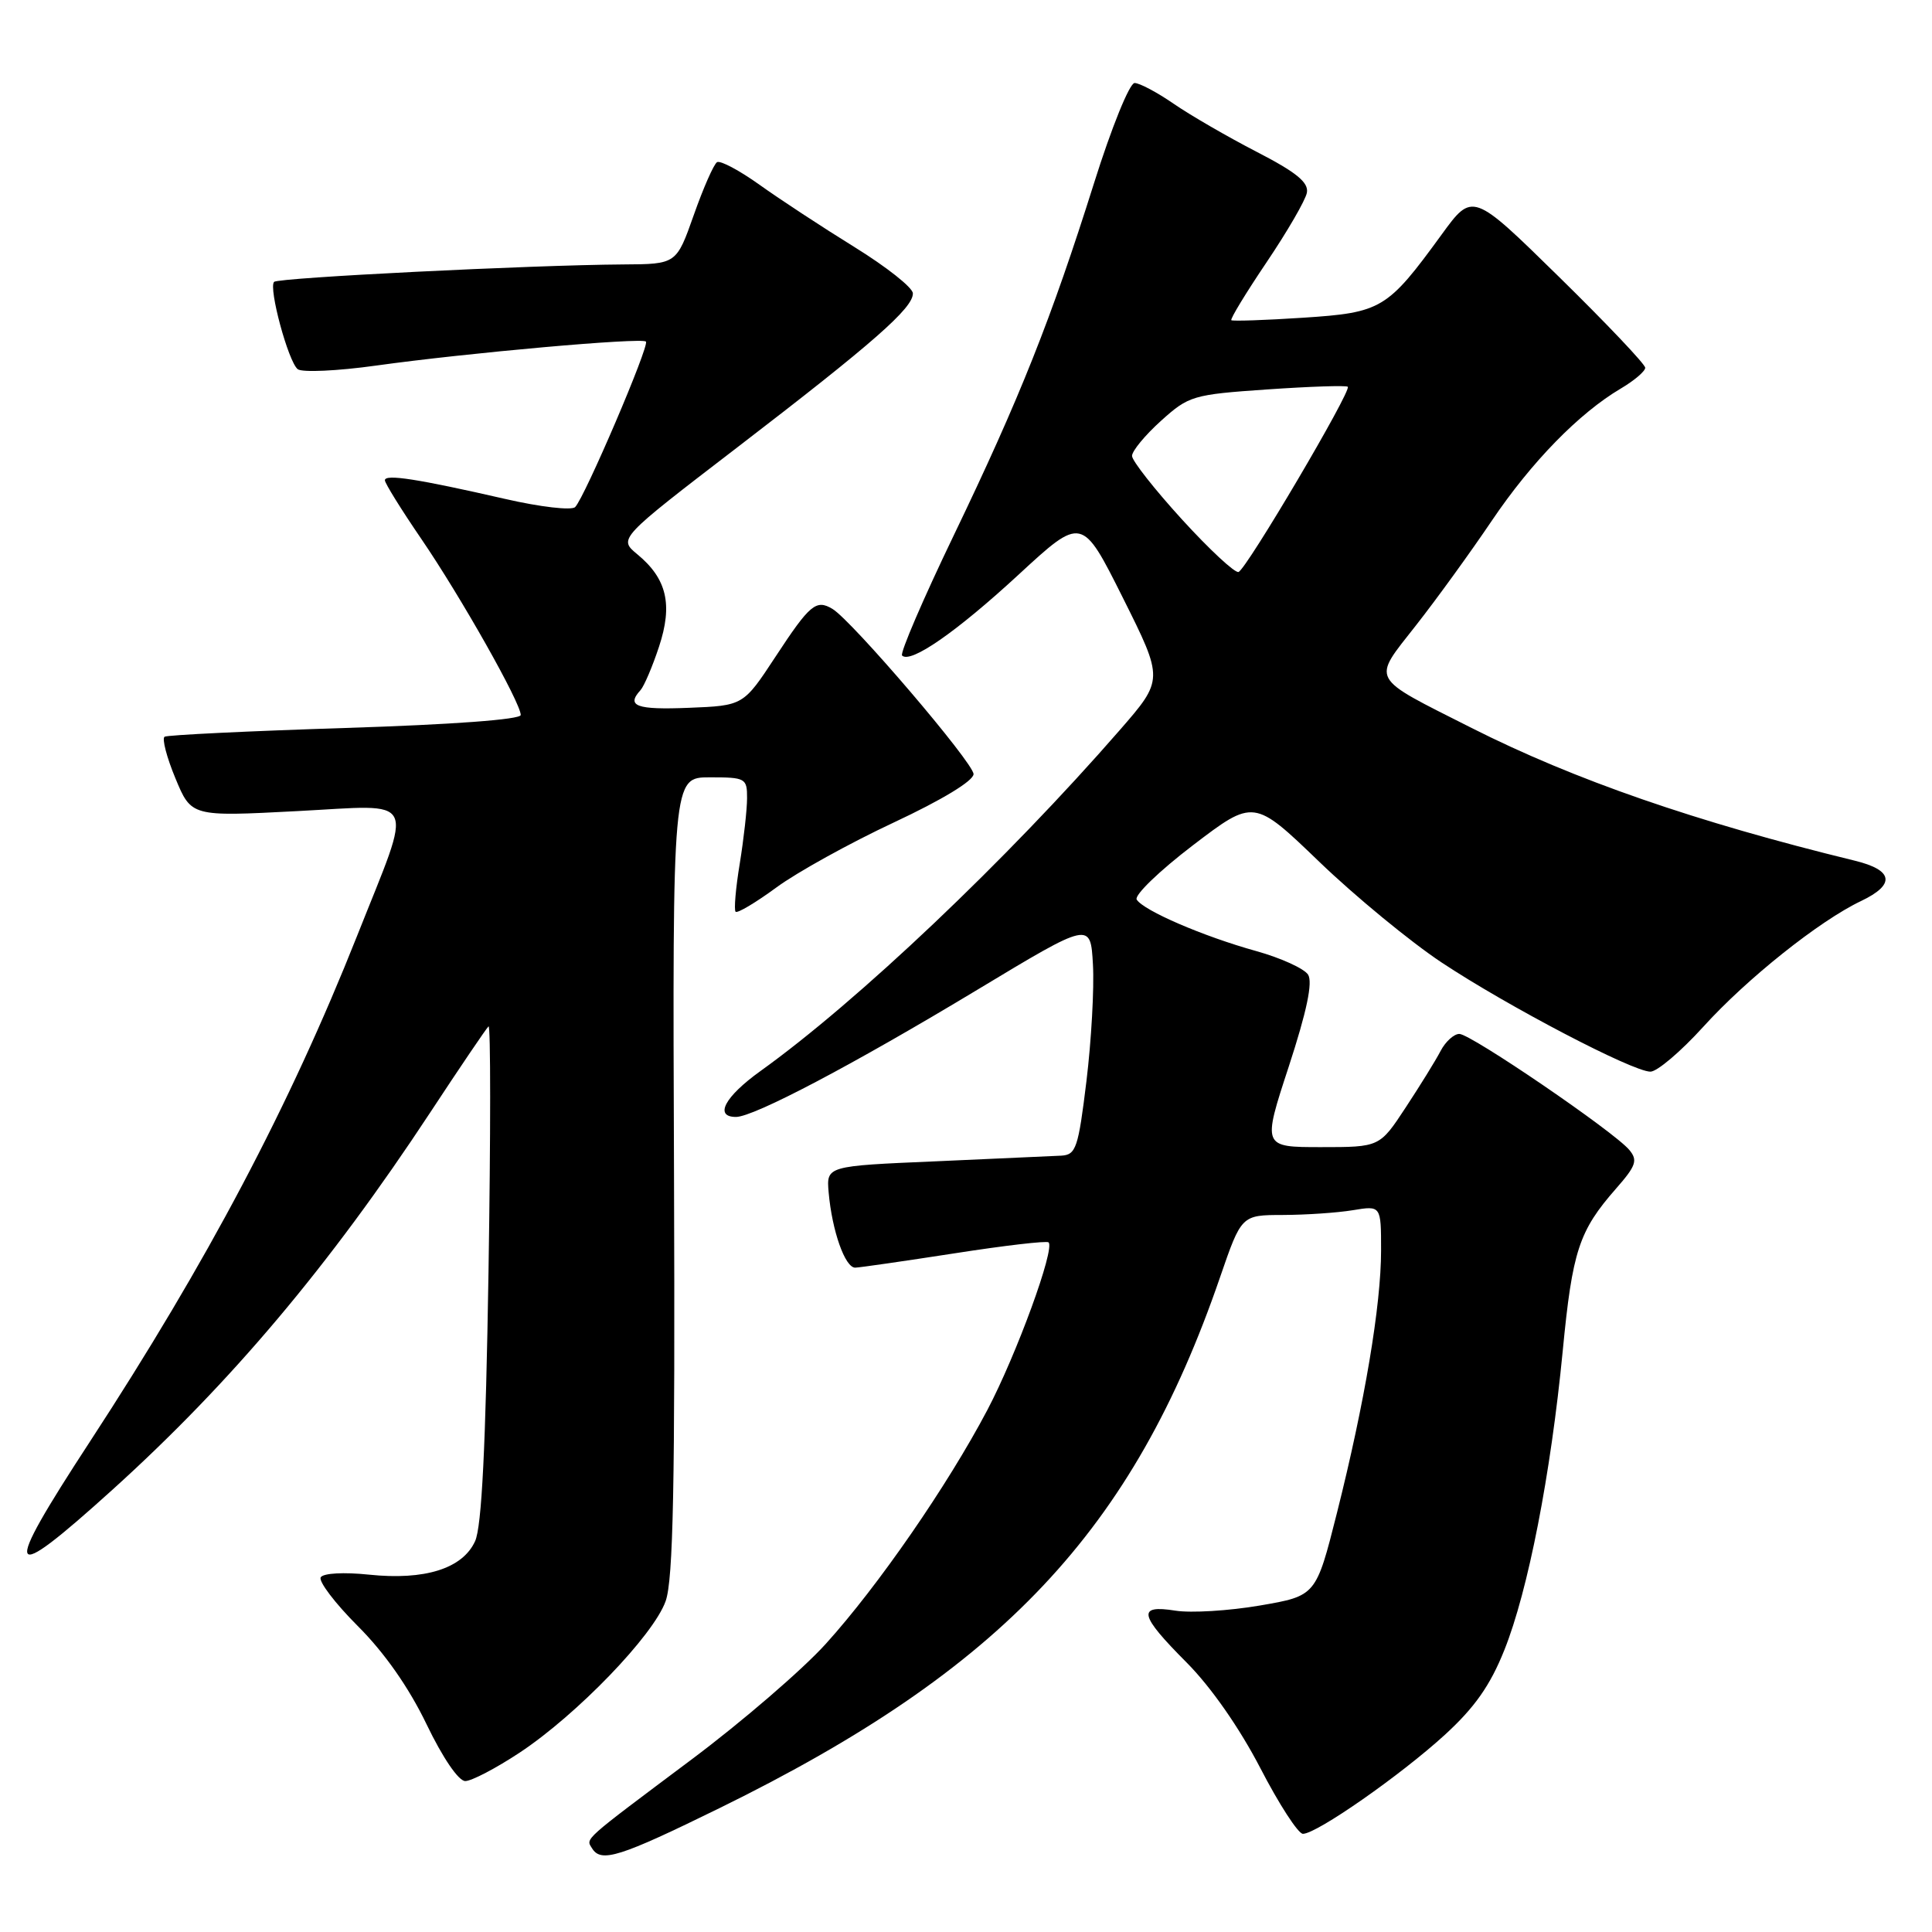 <?xml version="1.0" encoding="UTF-8" standalone="no"?>
<!DOCTYPE svg PUBLIC "-//W3C//DTD SVG 1.1//EN" "http://www.w3.org/Graphics/SVG/1.1/DTD/svg11.dtd" >
<svg xmlns="http://www.w3.org/2000/svg" xmlns:xlink="http://www.w3.org/1999/xlink" version="1.1" viewBox="0 0 256 256">
 <g >
 <path fill="currentColor"
d=" M 95.39 239.56 C 132.78 221.21 150.13 202.80 161.66 169.25 C 164.50 161.00 164.50 161.00 170.00 160.99 C 173.03 160.98 177.19 160.70 179.25 160.36 C 183.00 159.74 183.00 159.74 183.00 165.69 C 183.00 172.96 180.83 185.85 177.15 200.48 C 174.38 211.46 174.38 211.46 166.94 212.74 C 162.85 213.44 157.81 213.75 155.75 213.42 C 150.63 212.61 150.93 213.97 157.25 220.31 C 160.46 223.54 164.24 228.96 167.00 234.28 C 169.47 239.06 172.01 242.98 172.64 242.99 C 174.44 243.01 185.56 235.25 191.43 229.89 C 195.40 226.26 197.45 223.35 199.33 218.65 C 202.48 210.79 205.48 195.41 207.07 179.00 C 208.35 165.73 209.22 163.10 214.13 157.50 C 216.79 154.47 217.04 153.75 215.89 152.37 C 213.91 149.98 194.89 137.00 193.37 137.00 C 192.66 137.00 191.54 138.01 190.89 139.25 C 190.25 140.49 188.16 143.86 186.26 146.75 C 182.81 152.00 182.81 152.00 175.04 152.00 C 167.27 152.00 167.27 152.00 170.77 141.32 C 173.16 134.00 173.96 130.17 173.33 129.15 C 172.81 128.34 169.72 126.93 166.45 126.02 C 159.46 124.08 151.53 120.66 150.62 119.20 C 150.27 118.63 153.62 115.40 158.06 112.01 C 166.14 105.85 166.14 105.85 174.82 114.20 C 179.59 118.79 186.88 124.78 191.00 127.52 C 199.76 133.33 216.34 142.00 218.69 142.00 C 219.58 142.00 222.72 139.33 225.68 136.07 C 231.45 129.69 241.10 122.00 246.60 119.39 C 251.20 117.20 250.89 115.29 245.75 114.04 C 224.72 108.91 208.63 103.34 195.00 96.46 C 181.33 89.55 181.76 90.35 187.62 82.87 C 190.37 79.37 194.89 73.12 197.67 69.00 C 202.93 61.21 209.22 54.76 214.77 51.48 C 216.55 50.43 218.00 49.19 218.00 48.73 C 218.00 48.26 212.85 42.84 206.56 36.67 C 195.12 25.45 195.12 25.45 191.01 31.10 C 183.82 40.97 183.07 41.42 172.67 42.10 C 167.63 42.43 163.35 42.57 163.16 42.43 C 162.98 42.28 165.08 38.83 167.83 34.75 C 170.58 30.67 172.99 26.52 173.17 25.53 C 173.42 24.17 171.76 22.82 166.50 20.11 C 162.65 18.12 157.71 15.26 155.52 13.75 C 153.33 12.24 151.00 11.00 150.34 11.00 C 149.67 11.00 147.27 16.93 144.97 24.25 C 139.29 42.28 135.12 52.76 126.39 70.91 C 122.31 79.38 119.23 86.56 119.53 86.86 C 120.64 87.97 126.72 83.75 134.94 76.17 C 143.37 68.39 143.37 68.39 148.79 79.22 C 154.20 90.05 154.20 90.05 148.35 96.77 C 133.38 113.96 113.64 132.69 100.75 141.93 C 96.03 145.32 94.60 148.00 97.52 148.00 C 99.89 148.00 113.05 141.07 129.50 131.15 C 144.50 122.11 144.50 122.11 144.82 127.80 C 145.00 130.94 144.61 137.89 143.96 143.25 C 142.88 152.11 142.58 153.01 140.64 153.13 C 139.46 153.19 131.97 153.53 124.00 153.88 C 109.50 154.50 109.50 154.50 109.80 158.00 C 110.25 163.10 111.98 168.01 113.33 167.97 C 113.97 167.95 119.90 167.09 126.50 166.07 C 133.10 165.04 138.70 164.39 138.94 164.62 C 139.82 165.47 134.69 179.50 130.82 186.85 C 125.54 196.86 116.36 210.15 109.43 217.81 C 106.33 221.24 98.33 228.13 91.65 233.13 C 77.06 244.06 77.61 243.56 78.45 244.91 C 79.65 246.86 82.08 246.09 95.39 239.56 Z  M 68.83 232.25 C 76.44 227.22 86.60 216.68 88.20 212.16 C 89.21 209.31 89.46 196.86 89.31 155.75 C 89.11 103.00 89.11 103.00 94.06 103.00 C 98.78 103.00 99.00 103.12 98.99 105.75 C 98.99 107.26 98.55 111.17 98.02 114.44 C 97.48 117.70 97.24 120.57 97.47 120.81 C 97.71 121.05 100.14 119.60 102.88 117.59 C 105.61 115.58 112.61 111.71 118.42 108.99 C 124.83 105.99 129.00 103.46 129.00 102.57 C 129.00 101.09 112.88 82.22 110.30 80.68 C 108.14 79.39 107.31 80.08 102.77 87.00 C 98.50 93.50 98.50 93.50 91.25 93.79 C 84.33 94.07 82.94 93.56 84.87 91.45 C 85.34 90.93 86.45 88.34 87.32 85.70 C 89.17 80.11 88.37 76.68 84.44 73.44 C 81.94 71.37 81.94 71.37 97.72 59.26 C 115.77 45.41 121.01 40.80 120.96 38.87 C 120.95 38.11 117.46 35.36 113.21 32.73 C 108.97 30.11 103.32 26.40 100.65 24.49 C 97.98 22.58 95.44 21.23 95.01 21.49 C 94.58 21.76 93.19 24.91 91.93 28.49 C 89.63 35.00 89.63 35.00 82.57 35.04 C 70.40 35.12 36.88 36.79 36.32 37.35 C 35.55 38.12 38.20 47.93 39.45 48.92 C 40.03 49.37 44.70 49.16 49.84 48.44 C 61.88 46.76 85.03 44.70 85.59 45.26 C 86.10 45.76 77.46 65.94 76.21 67.19 C 75.74 67.66 71.58 67.18 66.93 66.11 C 55.34 63.46 51.00 62.78 51.00 63.64 C 51.00 64.03 53.18 67.54 55.84 71.43 C 61.05 79.06 69.00 93.13 69.00 94.74 C 69.00 95.34 59.95 96.01 45.75 96.46 C 32.96 96.87 22.19 97.39 21.81 97.62 C 21.44 97.85 22.08 100.33 23.24 103.12 C 25.35 108.21 25.35 108.21 39.31 107.48 C 55.62 106.64 54.84 105.04 47.32 124.00 C 38.36 146.57 27.46 167.21 11.91 191.03 C 0.11 209.10 0.66 210.27 14.92 197.38 C 30.60 183.20 43.63 167.73 57.00 147.42 C 60.95 141.41 64.43 136.28 64.73 136.00 C 65.02 135.72 65.02 150.35 64.73 168.50 C 64.36 191.74 63.83 202.30 62.95 204.22 C 61.29 207.85 56.29 209.42 48.90 208.65 C 45.57 208.30 42.84 208.45 42.50 209.00 C 42.18 209.52 44.38 212.43 47.40 215.45 C 50.95 218.99 54.18 223.61 56.52 228.47 C 58.66 232.92 60.76 236.00 61.65 236.00 C 62.48 236.00 65.71 234.31 68.83 232.25 Z  M 156.62 68.83 C 152.98 64.84 150.00 61.05 150.00 60.41 C 150.00 59.76 151.72 57.67 153.83 55.77 C 157.52 52.44 158.05 52.28 167.94 51.60 C 173.60 51.21 178.39 51.05 178.59 51.25 C 179.11 51.78 165.15 75.45 164.11 75.79 C 163.63 75.95 160.26 72.82 156.62 68.83 Z "/>
</g>
</svg>